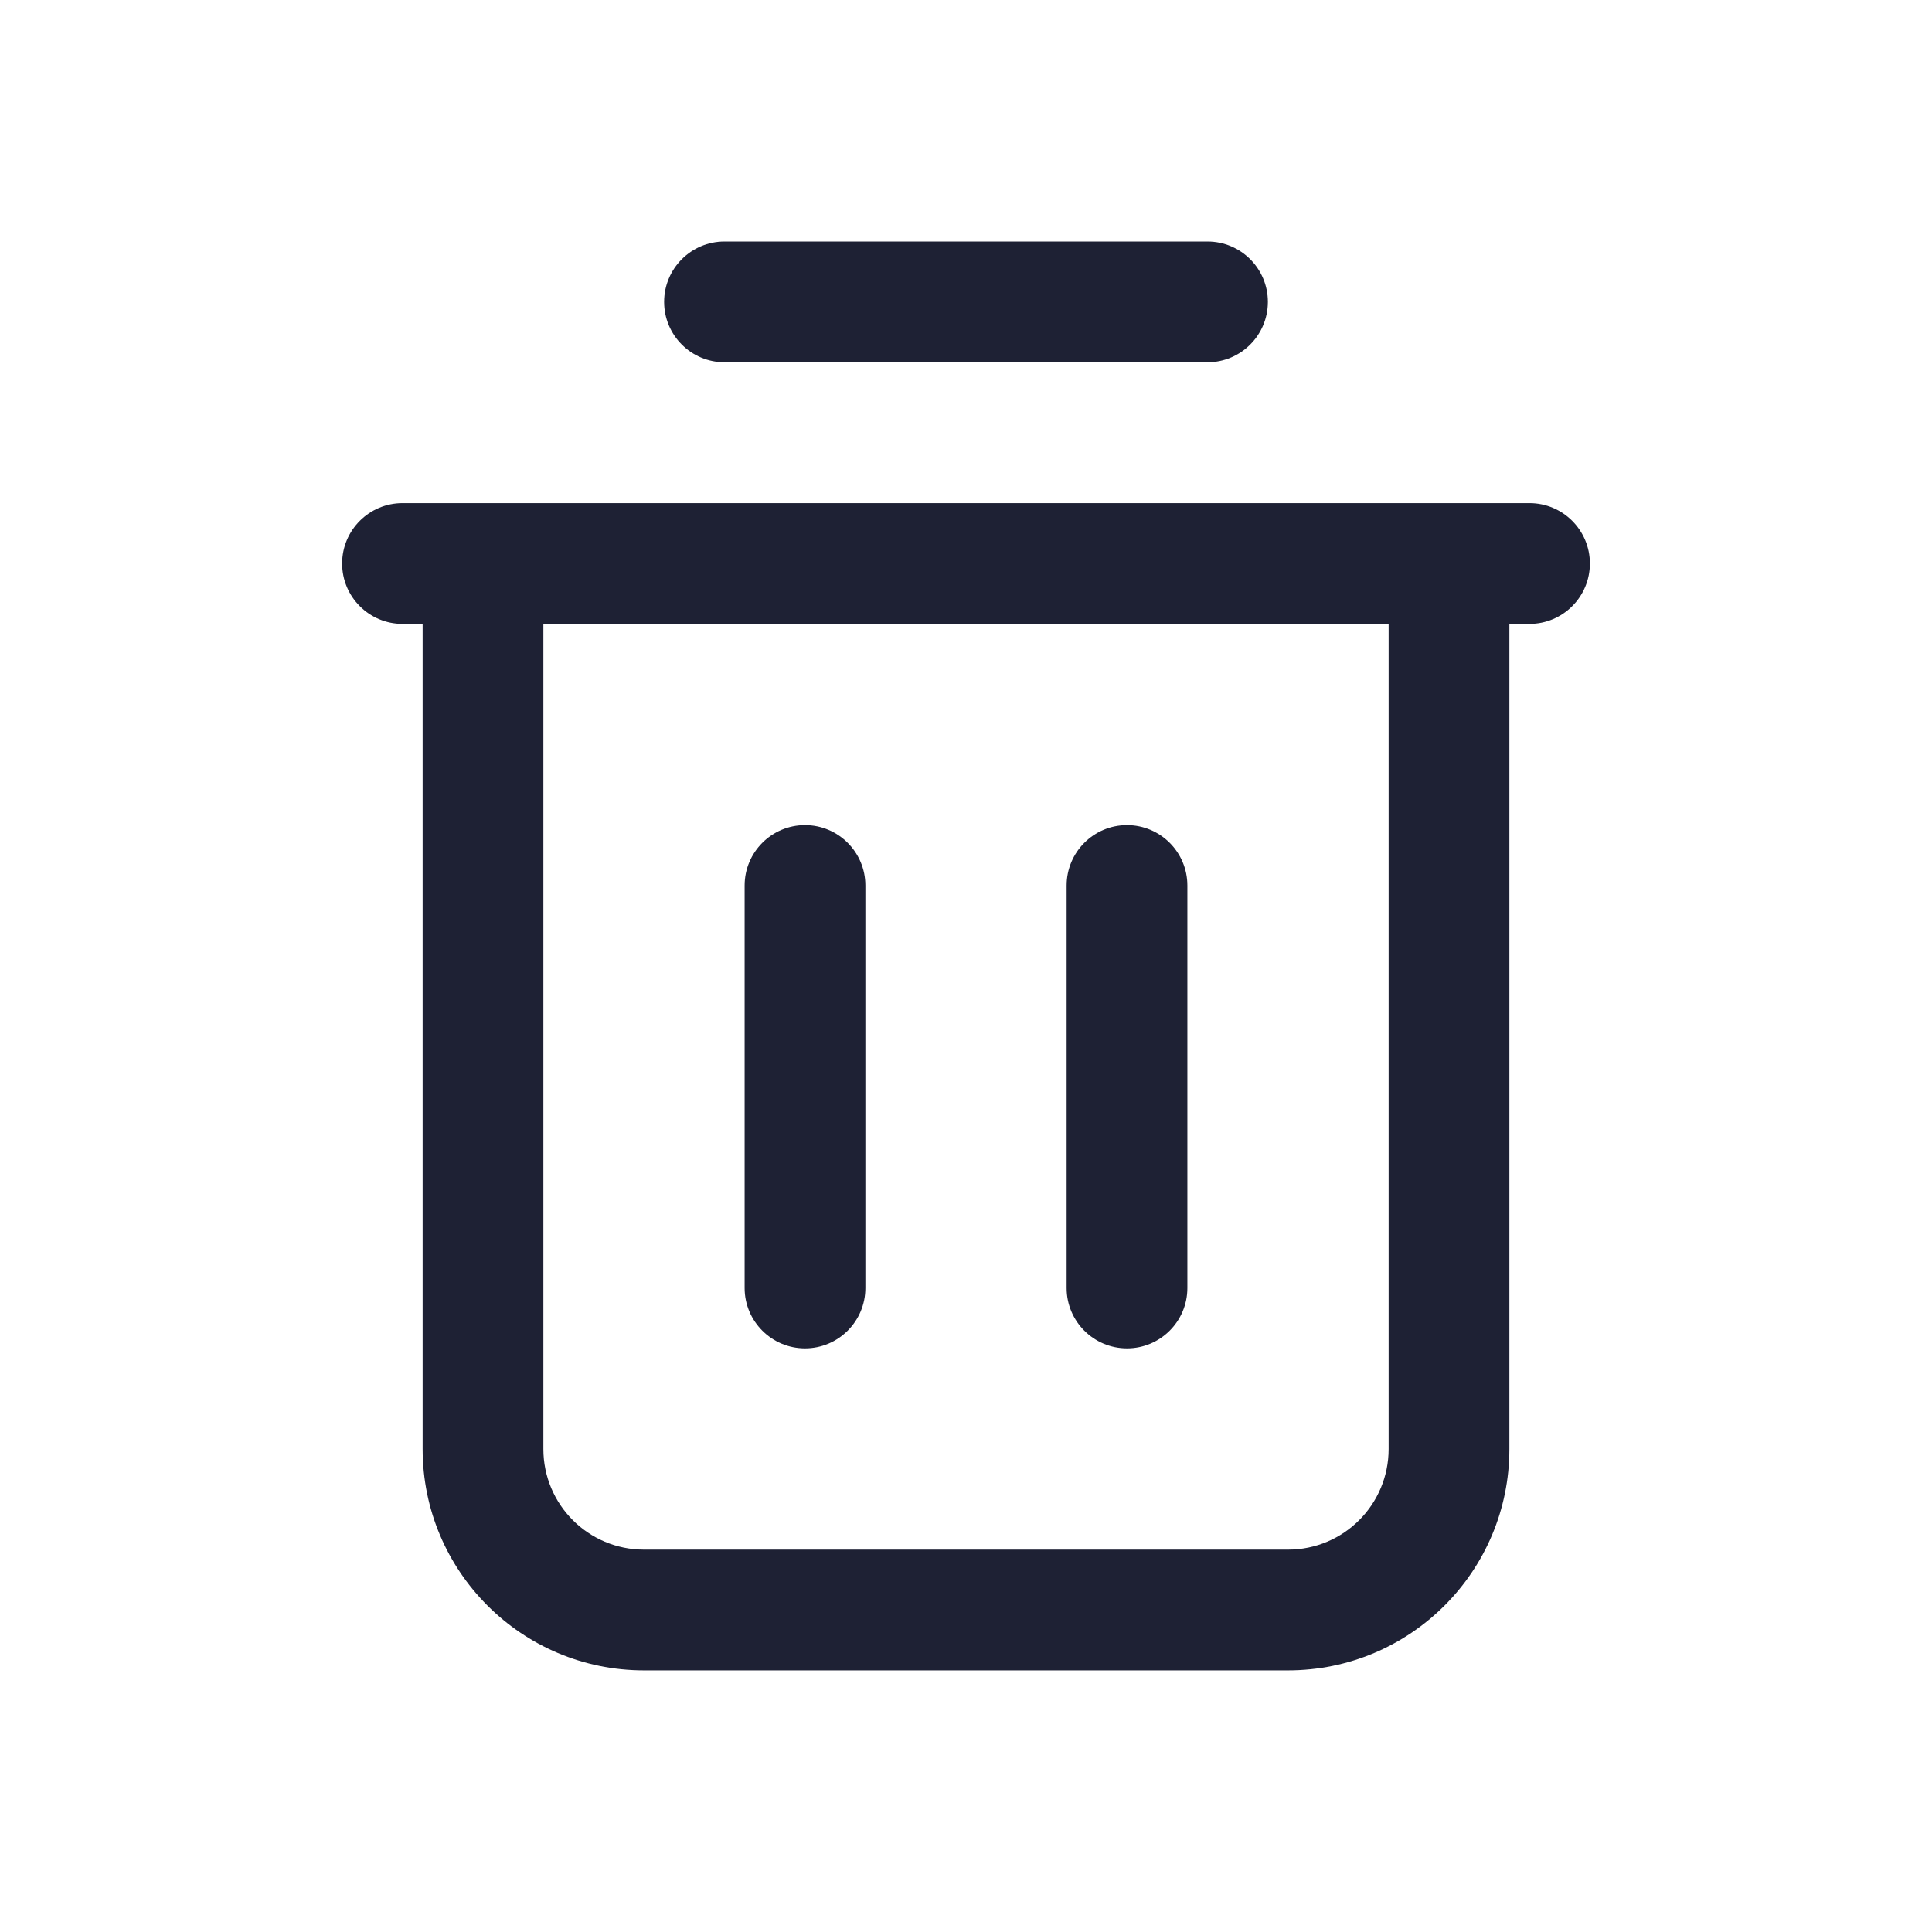 <svg width="24" height="24" viewBox="0 0 24 24" fill="none" xmlns="http://www.w3.org/2000/svg">
<path fill-rule="evenodd" clip-rule="evenodd" d="M9 3C8.586 3 8.25 3.336 8.25 3.75C8.25 4.164 8.586 4.5 9 4.5H15C15.414 4.5 15.75 4.164 15.75 3.75C15.75 3.336 15.414 3 15 3H9ZM4.25 7C4.25 6.586 4.586 6.25 5 6.25H6H18H19C19.414 6.25 19.75 6.586 19.75 7C19.75 7.414 19.414 7.75 19 7.75H18.75V18C18.75 19.519 17.519 20.75 16 20.75H8C6.481 20.75 5.25 19.519 5.25 18V7.75H5C4.586 7.75 4.25 7.414 4.25 7ZM6.75 18V7.75H17.25V18C17.25 18.691 16.691 19.25 16 19.25H8C7.309 19.25 6.75 18.691 6.75 18ZM10 10.25C10.414 10.25 10.75 10.586 10.75 11V16C10.75 16.414 10.414 16.75 10 16.75C9.586 16.75 9.25 16.414 9.25 16V11C9.25 10.586 9.586 10.25 10 10.25ZM14.75 11C14.75 10.586 14.414 10.25 14 10.25C13.586 10.25 13.25 10.586 13.25 11V16C13.25 16.414 13.586 16.75 14 16.75C14.414 16.75 14.75 16.414 14.75 16V11Z" fill="#1E2134"/>
</svg>
